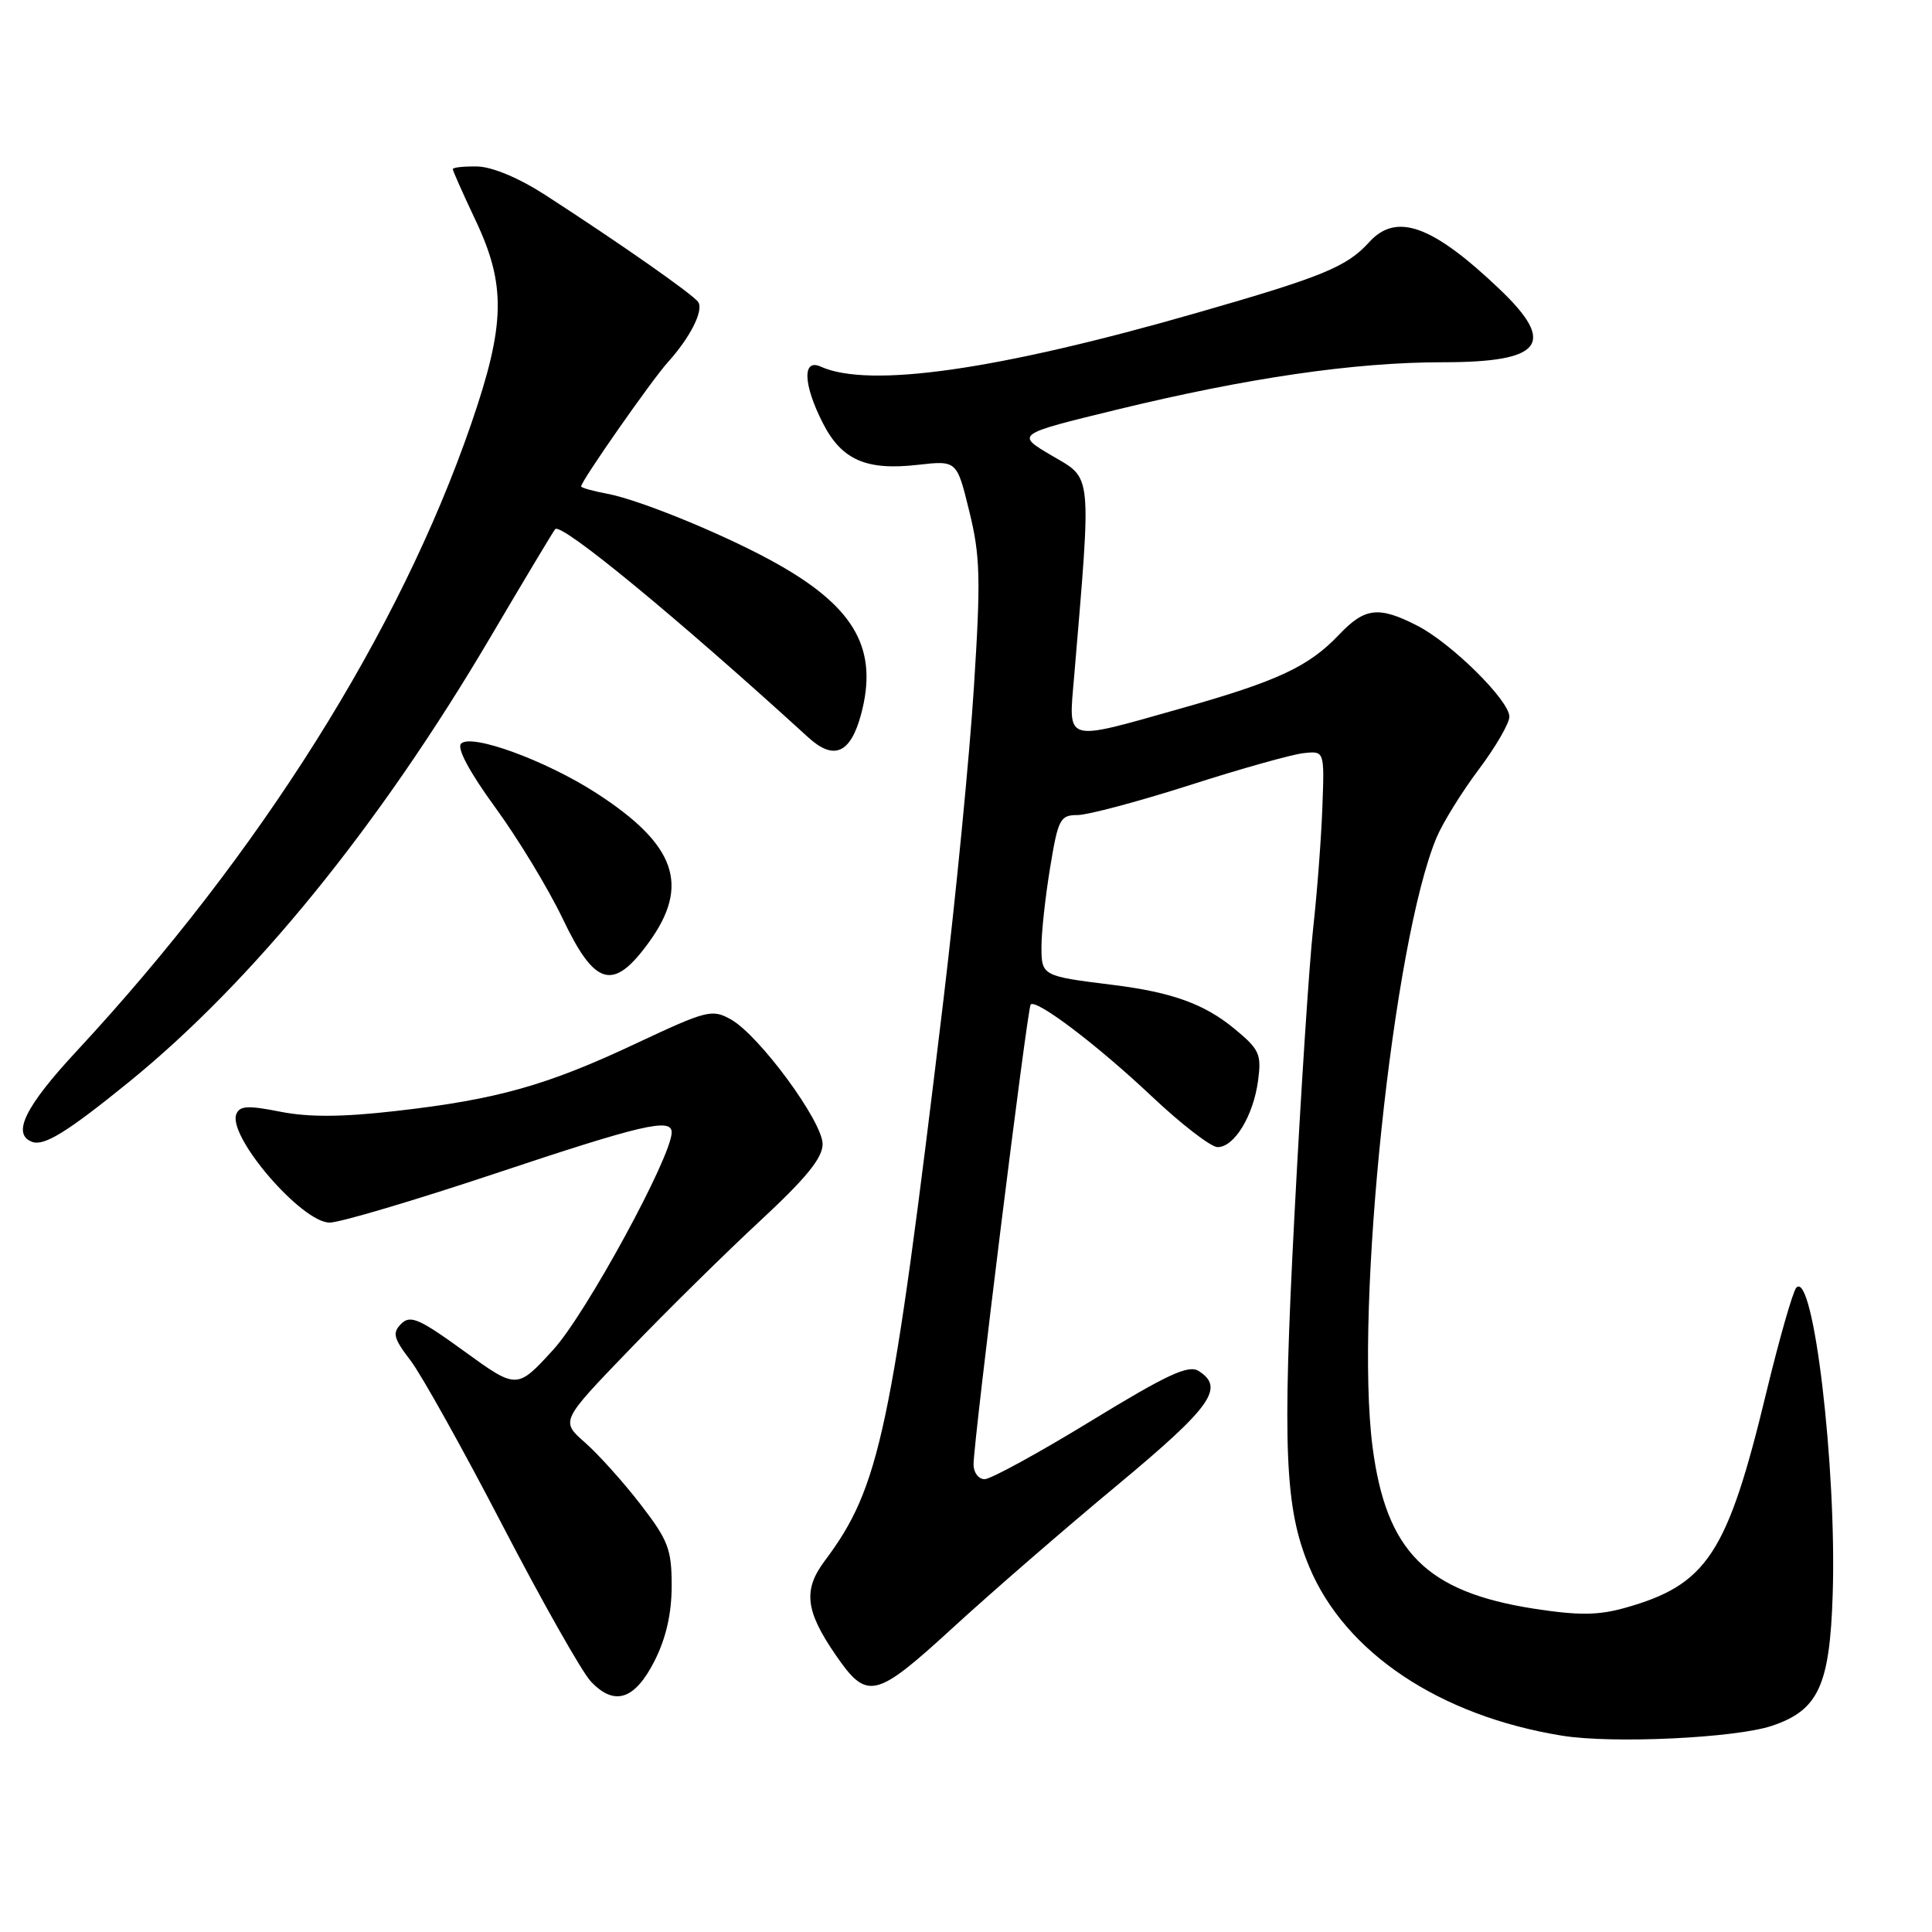 <?xml version="1.0" encoding="UTF-8" standalone="no"?>
<!DOCTYPE svg PUBLIC "-//W3C//DTD SVG 1.1//EN" "http://www.w3.org/Graphics/SVG/1.1/DTD/svg11.dtd" >
<svg xmlns="http://www.w3.org/2000/svg" xmlns:xlink="http://www.w3.org/1999/xlink" version="1.1" viewBox="0 0 256 256">
 <g >
 <path fill="currentColor"
d=" M 234.79 228.68 C 240.94 226.62 242.45 223.36 242.84 211.33 C 243.39 194.50 240.28 168.24 238.02 170.62 C 237.57 171.11 235.78 177.35 234.05 184.50 C 228.88 205.93 226.20 210.00 215.29 213.06 C 211.74 214.05 209.17 214.07 203.26 213.16 C 189.00 210.94 183.67 205.60 181.87 191.72 C 179.48 173.32 184.60 124.62 190.37 110.94 C 191.20 108.98 193.70 104.94 195.94 101.96 C 198.17 98.99 200.00 95.84 200.00 94.97 C 200.00 92.81 192.32 85.22 187.79 82.90 C 182.69 80.29 180.85 80.50 177.44 84.09 C 173.40 88.34 169.31 90.25 156.45 93.88 C 140.88 98.28 141.58 98.49 142.32 89.75 C 144.64 62.24 144.76 63.53 139.42 60.40 C 134.56 57.55 134.56 57.55 147.95 54.29 C 165.34 50.06 179.47 48.00 191.18 48.00 C 204.37 48.00 206.29 45.56 198.75 38.36 C 189.80 29.83 185.03 28.10 181.41 32.10 C 178.46 35.36 175.24 36.68 158.50 41.48 C 132.12 49.06 115.16 51.47 108.75 48.58 C 106.29 47.46 106.42 50.95 109.04 56.08 C 111.53 60.95 114.78 62.38 121.64 61.59 C 126.79 61.01 126.79 61.01 128.44 67.77 C 129.89 73.66 129.97 76.66 129.05 91.02 C 128.48 100.08 126.66 118.75 125.01 132.50 C 118.13 189.82 116.59 197.07 109.29 206.81 C 106.40 210.66 106.71 213.43 110.68 219.22 C 114.90 225.37 115.93 225.14 126.26 215.68 C 131.34 211.02 141.12 202.54 148.00 196.83 C 160.53 186.41 162.34 183.88 158.82 181.66 C 157.48 180.81 154.65 182.12 144.54 188.30 C 137.60 192.54 131.27 196.00 130.47 196.00 C 129.66 196.00 129.00 195.12 129.00 194.05 C 129.00 190.97 136.13 133.55 136.57 133.10 C 137.32 132.34 145.47 138.53 152.59 145.25 C 156.52 148.96 160.46 152.00 161.34 152.00 C 163.56 152.00 166.07 147.86 166.70 143.20 C 167.17 139.68 166.89 139.05 163.55 136.30 C 159.58 133.03 155.30 131.48 147.50 130.51 C 138.06 129.34 138.00 129.31 138.00 125.42 C 138.00 123.48 138.52 118.76 139.15 114.94 C 140.20 108.54 140.48 108.00 142.76 108.00 C 144.12 108.00 150.81 106.22 157.63 104.04 C 164.45 101.85 171.26 99.94 172.77 99.79 C 175.50 99.50 175.50 99.50 175.22 107.00 C 175.07 111.12 174.52 118.33 174.00 123.00 C 173.48 127.67 172.36 144.88 171.51 161.24 C 169.91 191.95 170.24 199.86 173.49 207.63 C 178.24 219.00 190.79 227.37 207.00 229.99 C 213.68 231.07 229.96 230.30 234.79 228.68 Z  M 86.75 220.04 C 88.26 217.04 89.00 213.79 89.00 210.13 C 89.00 205.28 88.55 204.10 84.87 199.33 C 82.60 196.39 79.29 192.70 77.51 191.14 C 74.28 188.30 74.28 188.30 83.39 178.85 C 88.40 173.64 96.21 165.95 100.75 161.74 C 106.82 156.11 109.00 153.43 109.00 151.60 C 109.00 148.60 100.60 137.18 96.85 135.08 C 94.35 133.68 93.66 133.86 84.29 138.26 C 72.47 143.83 65.85 145.69 52.48 147.21 C 45.33 148.03 40.93 148.05 37.15 147.31 C 32.84 146.45 31.74 146.52 31.31 147.64 C 30.17 150.61 39.98 162.00 43.68 162.00 C 45.03 162.00 54.90 159.07 65.61 155.50 C 85.12 148.99 89.00 148.09 89.00 150.05 C 89.00 153.24 77.65 174.08 73.34 178.81 C 68.50 184.11 68.50 184.11 61.53 179.06 C 55.55 174.72 54.37 174.21 53.16 175.41 C 51.96 176.62 52.13 177.31 54.41 180.29 C 55.86 182.20 61.35 192.03 66.59 202.13 C 71.84 212.23 77.10 221.53 78.28 222.79 C 81.41 226.13 84.12 225.25 86.75 220.04 Z  M 17.00 143.44 C 33.47 130.08 50.19 109.52 64.94 84.50 C 69.48 76.80 73.36 70.32 73.57 70.11 C 74.41 69.24 89.72 81.85 107.09 97.70 C 110.49 100.81 112.69 99.85 114.09 94.68 C 116.38 86.16 113.40 80.67 103.35 74.92 C 96.87 71.20 84.97 66.27 80.45 65.42 C 78.55 65.07 77.00 64.63 77.00 64.45 C 77.00 63.75 86.36 50.36 88.49 48.00 C 91.44 44.74 93.24 41.19 92.53 40.04 C 91.94 39.09 82.13 32.22 72.21 25.81 C 68.75 23.58 65.22 22.10 63.25 22.06 C 61.46 22.03 60.00 22.18 60.00 22.41 C 60.00 22.64 61.35 25.67 63.00 29.16 C 67.08 37.78 66.97 42.99 62.44 56.15 C 52.98 83.64 34.44 113.11 10.19 139.24 C 3.32 146.63 1.53 150.28 4.25 151.30 C 5.84 151.90 8.89 150.02 17.00 143.44 Z  M 85.99 124.85 C 91.47 117.29 89.57 111.91 79.02 105.09 C 72.33 100.77 62.43 97.15 61.09 98.54 C 60.51 99.14 62.24 102.35 65.63 107.00 C 68.64 111.12 72.66 117.76 74.57 121.75 C 78.85 130.73 81.26 131.38 85.99 124.85 Z "/>
</g>
</svg>